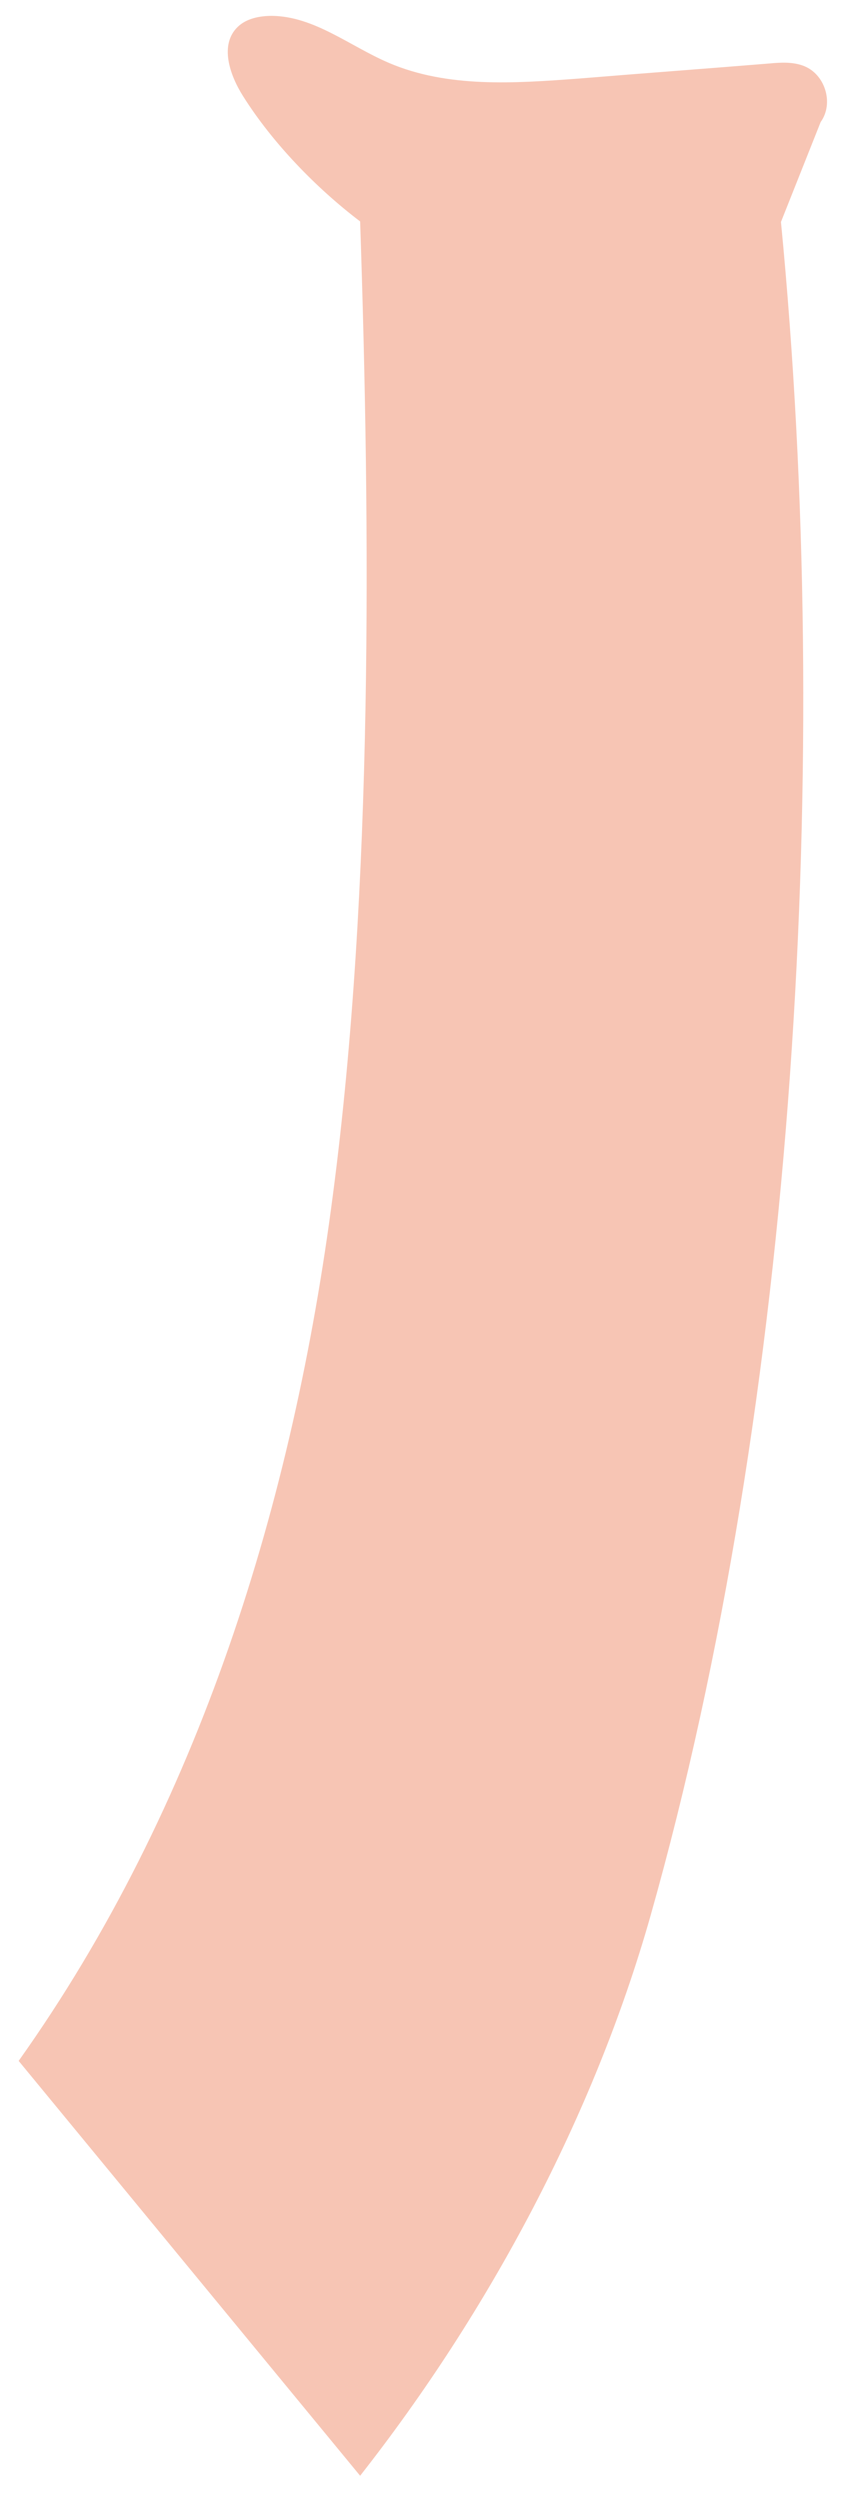<svg width="23" height="67" viewBox="0 0 23 67" fill="none" xmlns="http://www.w3.org/2000/svg">
<path d="M0.5 55.235C5.354 48.406 7.861 40.232 8.925 32.015C10.003 23.799 9.93 14.208 9.654 5.935C8.473 5.038 7.307 3.832 6.52 2.584C6.155 2.009 5.878 1.196 6.374 0.719C6.607 0.495 6.957 0.425 7.292 0.425C8.429 0.439 9.377 1.238 10.426 1.686C12 2.36 13.793 2.233 15.498 2.107C17.204 1.967 18.909 1.841 20.629 1.701C20.935 1.672 21.241 1.658 21.518 1.757C22.116 1.967 22.364 2.766 21.999 3.271L20.935 5.949C22.32 20.251 21.358 37.498 17.437 51.351C15.921 56.693 13.123 61.937 9.654 66.354" fill="#F7C5B4"/>
</svg>
